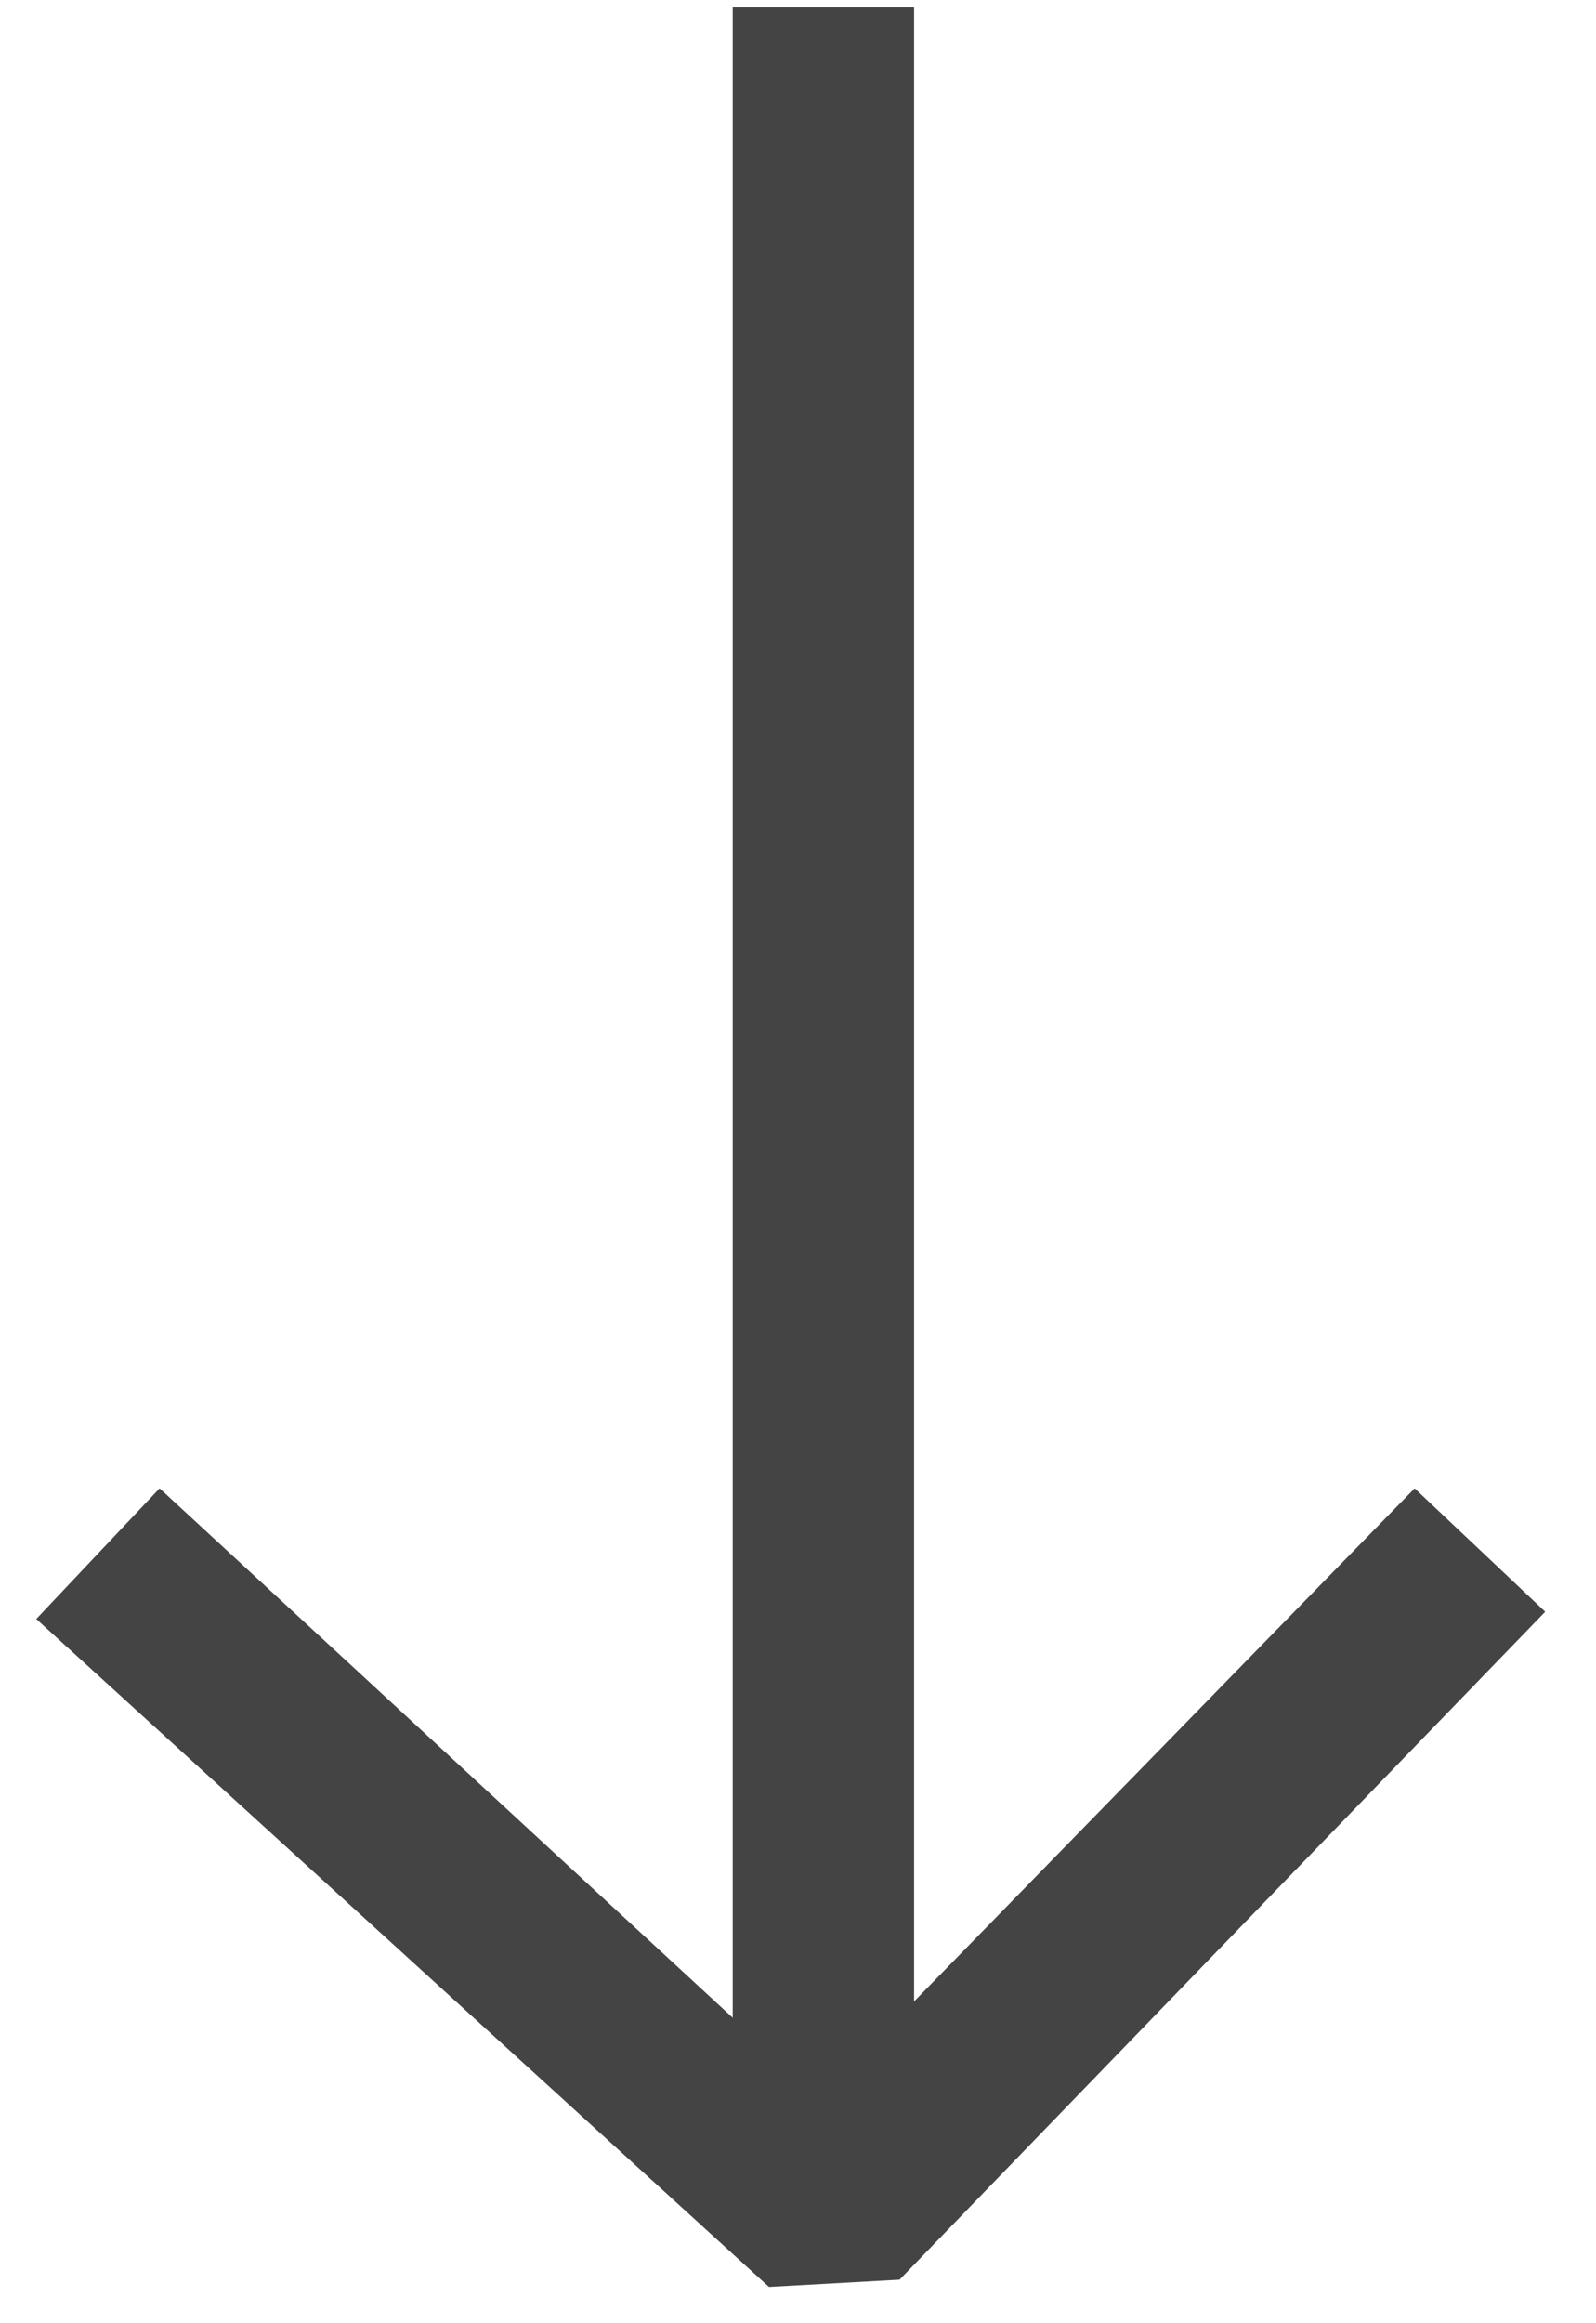 <?xml version="1.0" encoding="UTF-8"?>
<svg width="22px" height="32px" viewBox="0 0 22 32" version="1.1" xmlns="http://www.w3.org/2000/svg" xmlns:xlink="http://www.w3.org/1999/xlink">
    <!-- Generator: Sketch 54.1 (76490) - https://sketchapp.com -->
    <title>arrow-left</title>
    <desc>Created with Sketch.</desc>
    <g id="Page-1" stroke="none" stroke-width="1" fill="none" fill-rule="evenodd">
        <g id="arrow-left" transform="translate(11, 15.5) rotate(-90) translate(-11, -15.5) translate(-5, 5)" fill="#444444" fill-rule="nonzero">
            <path d="M1.3,10.9 C1.3,10.2 1.9,9.6 2.6,9.6 L31.4,9.6 L31.4,12.1 L2.6,12.1 C1.9,12.2 1.3,11.6 1.3,10.9 Z" id="Path"></path>
            <polyline id="Path" points="0 10.1 9.2 0 11 1.7 2.6 10.8 11 19 9.3 20.8 0.1 11.9"></polyline>
        </g>
    </g>
</svg>